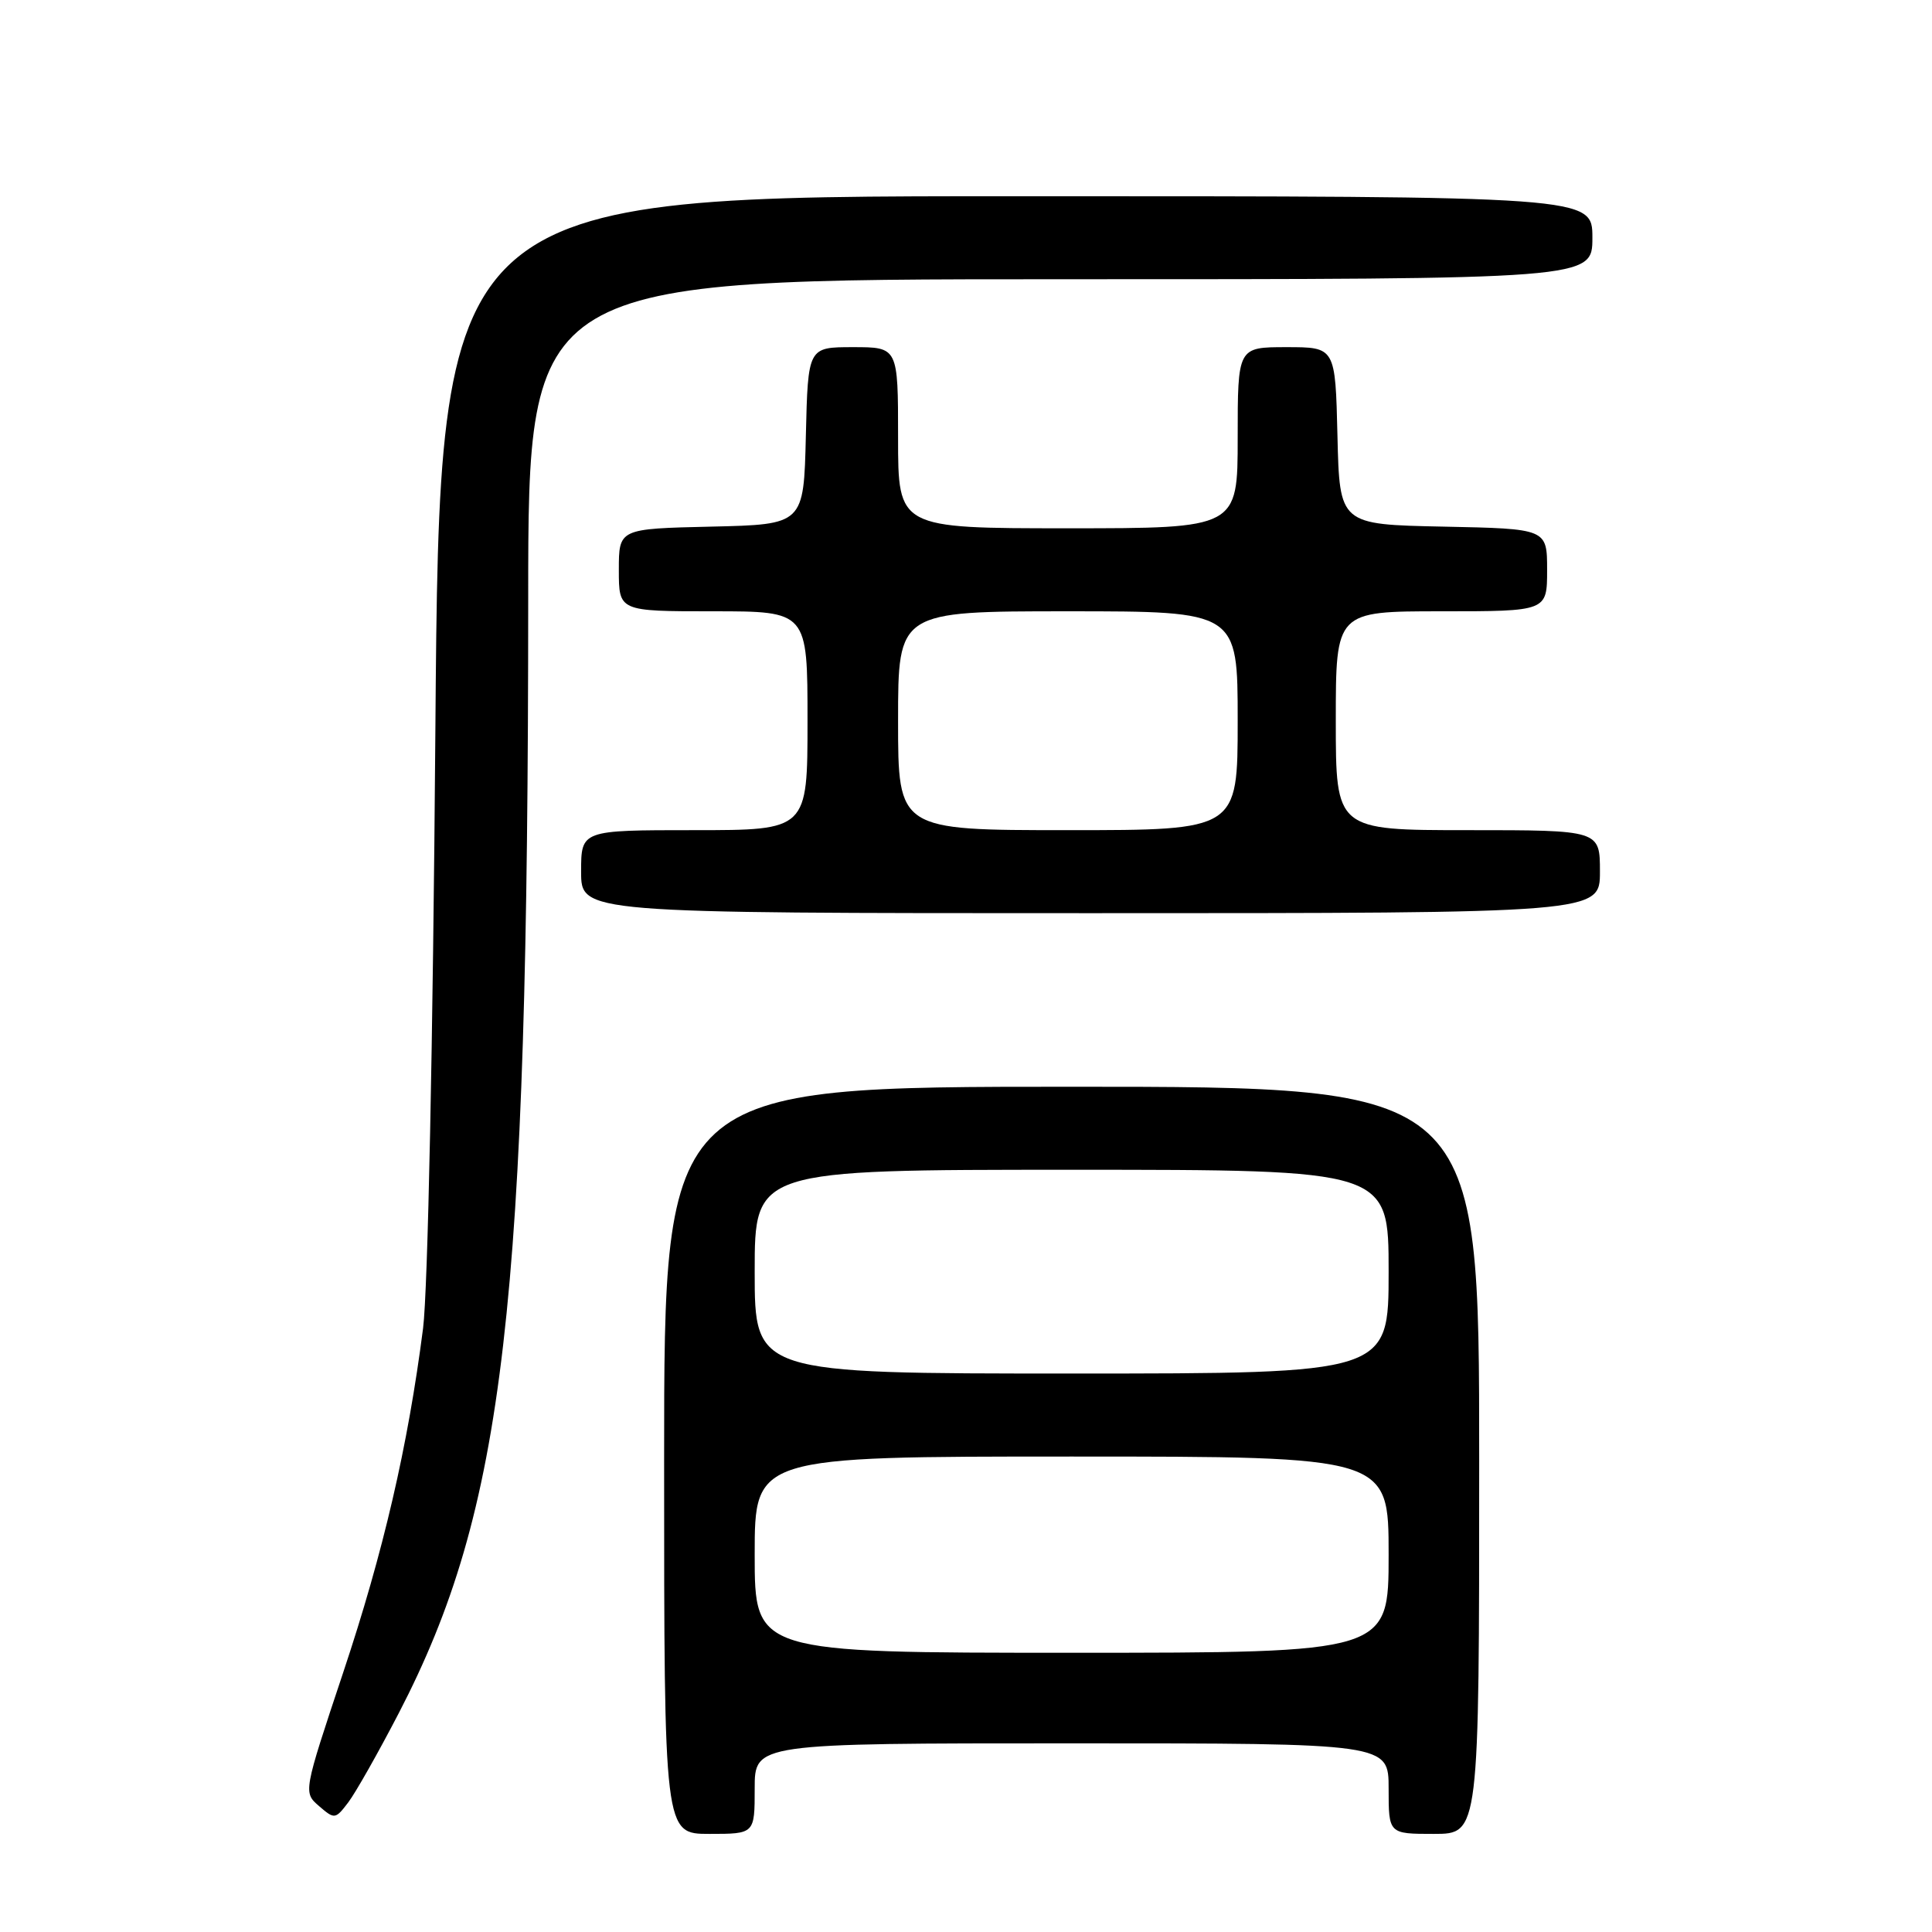 <?xml version="1.0" encoding="UTF-8" standalone="no"?>
<!DOCTYPE svg PUBLIC "-//W3C//DTD SVG 1.1//EN" "http://www.w3.org/Graphics/SVG/1.1/DTD/svg11.dtd" >
<svg xmlns="http://www.w3.org/2000/svg" xmlns:xlink="http://www.w3.org/1999/xlink" version="1.1" viewBox="0 0 256 256">
 <g >
 <path fill="currentColor"
d=" M 100.00 237.00 C 100.00 231.00 100.00 231.00 142.00 231.00 C 184.00 231.00 184.00 231.00 184.00 237.00 C 184.00 243.00 184.00 243.00 190.00 243.00 C 196.00 243.00 196.00 243.00 196.00 193.50 C 196.00 144.00 196.00 144.00 142.00 144.00 C 88.00 144.00 88.00 144.00 88.00 193.50 C 88.00 243.00 88.00 243.00 94.00 243.00 C 100.00 243.00 100.00 243.00 100.00 237.00 Z  M 52.84 227.00 C 66.87 199.94 69.98 173.16 69.99 79.25 C 70.00 37.00 70.00 37.00 140.50 37.00 C 211.00 37.00 211.00 37.00 211.00 31.50 C 211.00 26.00 211.00 26.00 134.62 26.00 C 58.24 26.00 58.24 26.00 57.69 96.75 C 57.37 138.34 56.69 171.00 56.06 176.00 C 54.05 191.65 50.81 205.63 45.47 221.63 C 40.18 237.50 40.18 237.50 42.28 239.32 C 44.33 241.09 44.44 241.07 46.15 238.82 C 47.12 237.54 50.13 232.22 52.84 227.00 Z  M 212.00 115.50 C 212.00 110.00 212.00 110.00 194.50 110.00 C 177.00 110.00 177.00 110.00 177.00 95.50 C 177.00 81.00 177.00 81.00 191.00 81.00 C 205.00 81.00 205.00 81.00 205.00 75.53 C 205.00 70.06 205.00 70.06 191.25 69.78 C 177.50 69.50 177.50 69.50 177.22 57.75 C 176.94 46.00 176.94 46.00 170.47 46.00 C 164.00 46.00 164.00 46.00 164.00 58.00 C 164.00 70.00 164.00 70.00 141.50 70.00 C 119.00 70.00 119.00 70.00 119.00 58.00 C 119.00 46.00 119.00 46.00 113.03 46.00 C 107.06 46.00 107.06 46.00 106.78 57.75 C 106.50 69.50 106.50 69.50 94.25 69.78 C 82.00 70.06 82.00 70.06 82.00 75.53 C 82.00 81.00 82.00 81.00 94.50 81.00 C 107.00 81.00 107.00 81.00 107.00 95.50 C 107.00 110.00 107.00 110.00 92.00 110.00 C 77.00 110.00 77.00 110.00 77.00 115.50 C 77.00 121.00 77.00 121.00 144.50 121.00 C 212.00 121.00 212.00 121.00 212.00 115.50 Z  M 100.00 206.00 C 100.00 193.00 100.00 193.00 142.00 193.00 C 184.00 193.00 184.00 193.00 184.00 206.00 C 184.00 219.00 184.00 219.00 142.00 219.00 C 100.00 219.00 100.00 219.00 100.00 206.00 Z  M 100.00 168.50 C 100.00 155.00 100.00 155.00 142.00 155.00 C 184.00 155.00 184.00 155.00 184.00 168.50 C 184.00 182.00 184.00 182.00 142.00 182.00 C 100.00 182.00 100.00 182.00 100.00 168.50 Z  M 119.00 95.50 C 119.00 81.00 119.00 81.00 141.50 81.00 C 164.00 81.00 164.00 81.00 164.00 95.50 C 164.00 110.00 164.00 110.00 141.50 110.00 C 119.00 110.00 119.00 110.00 119.00 95.50 Z "/>
</g>
</svg>